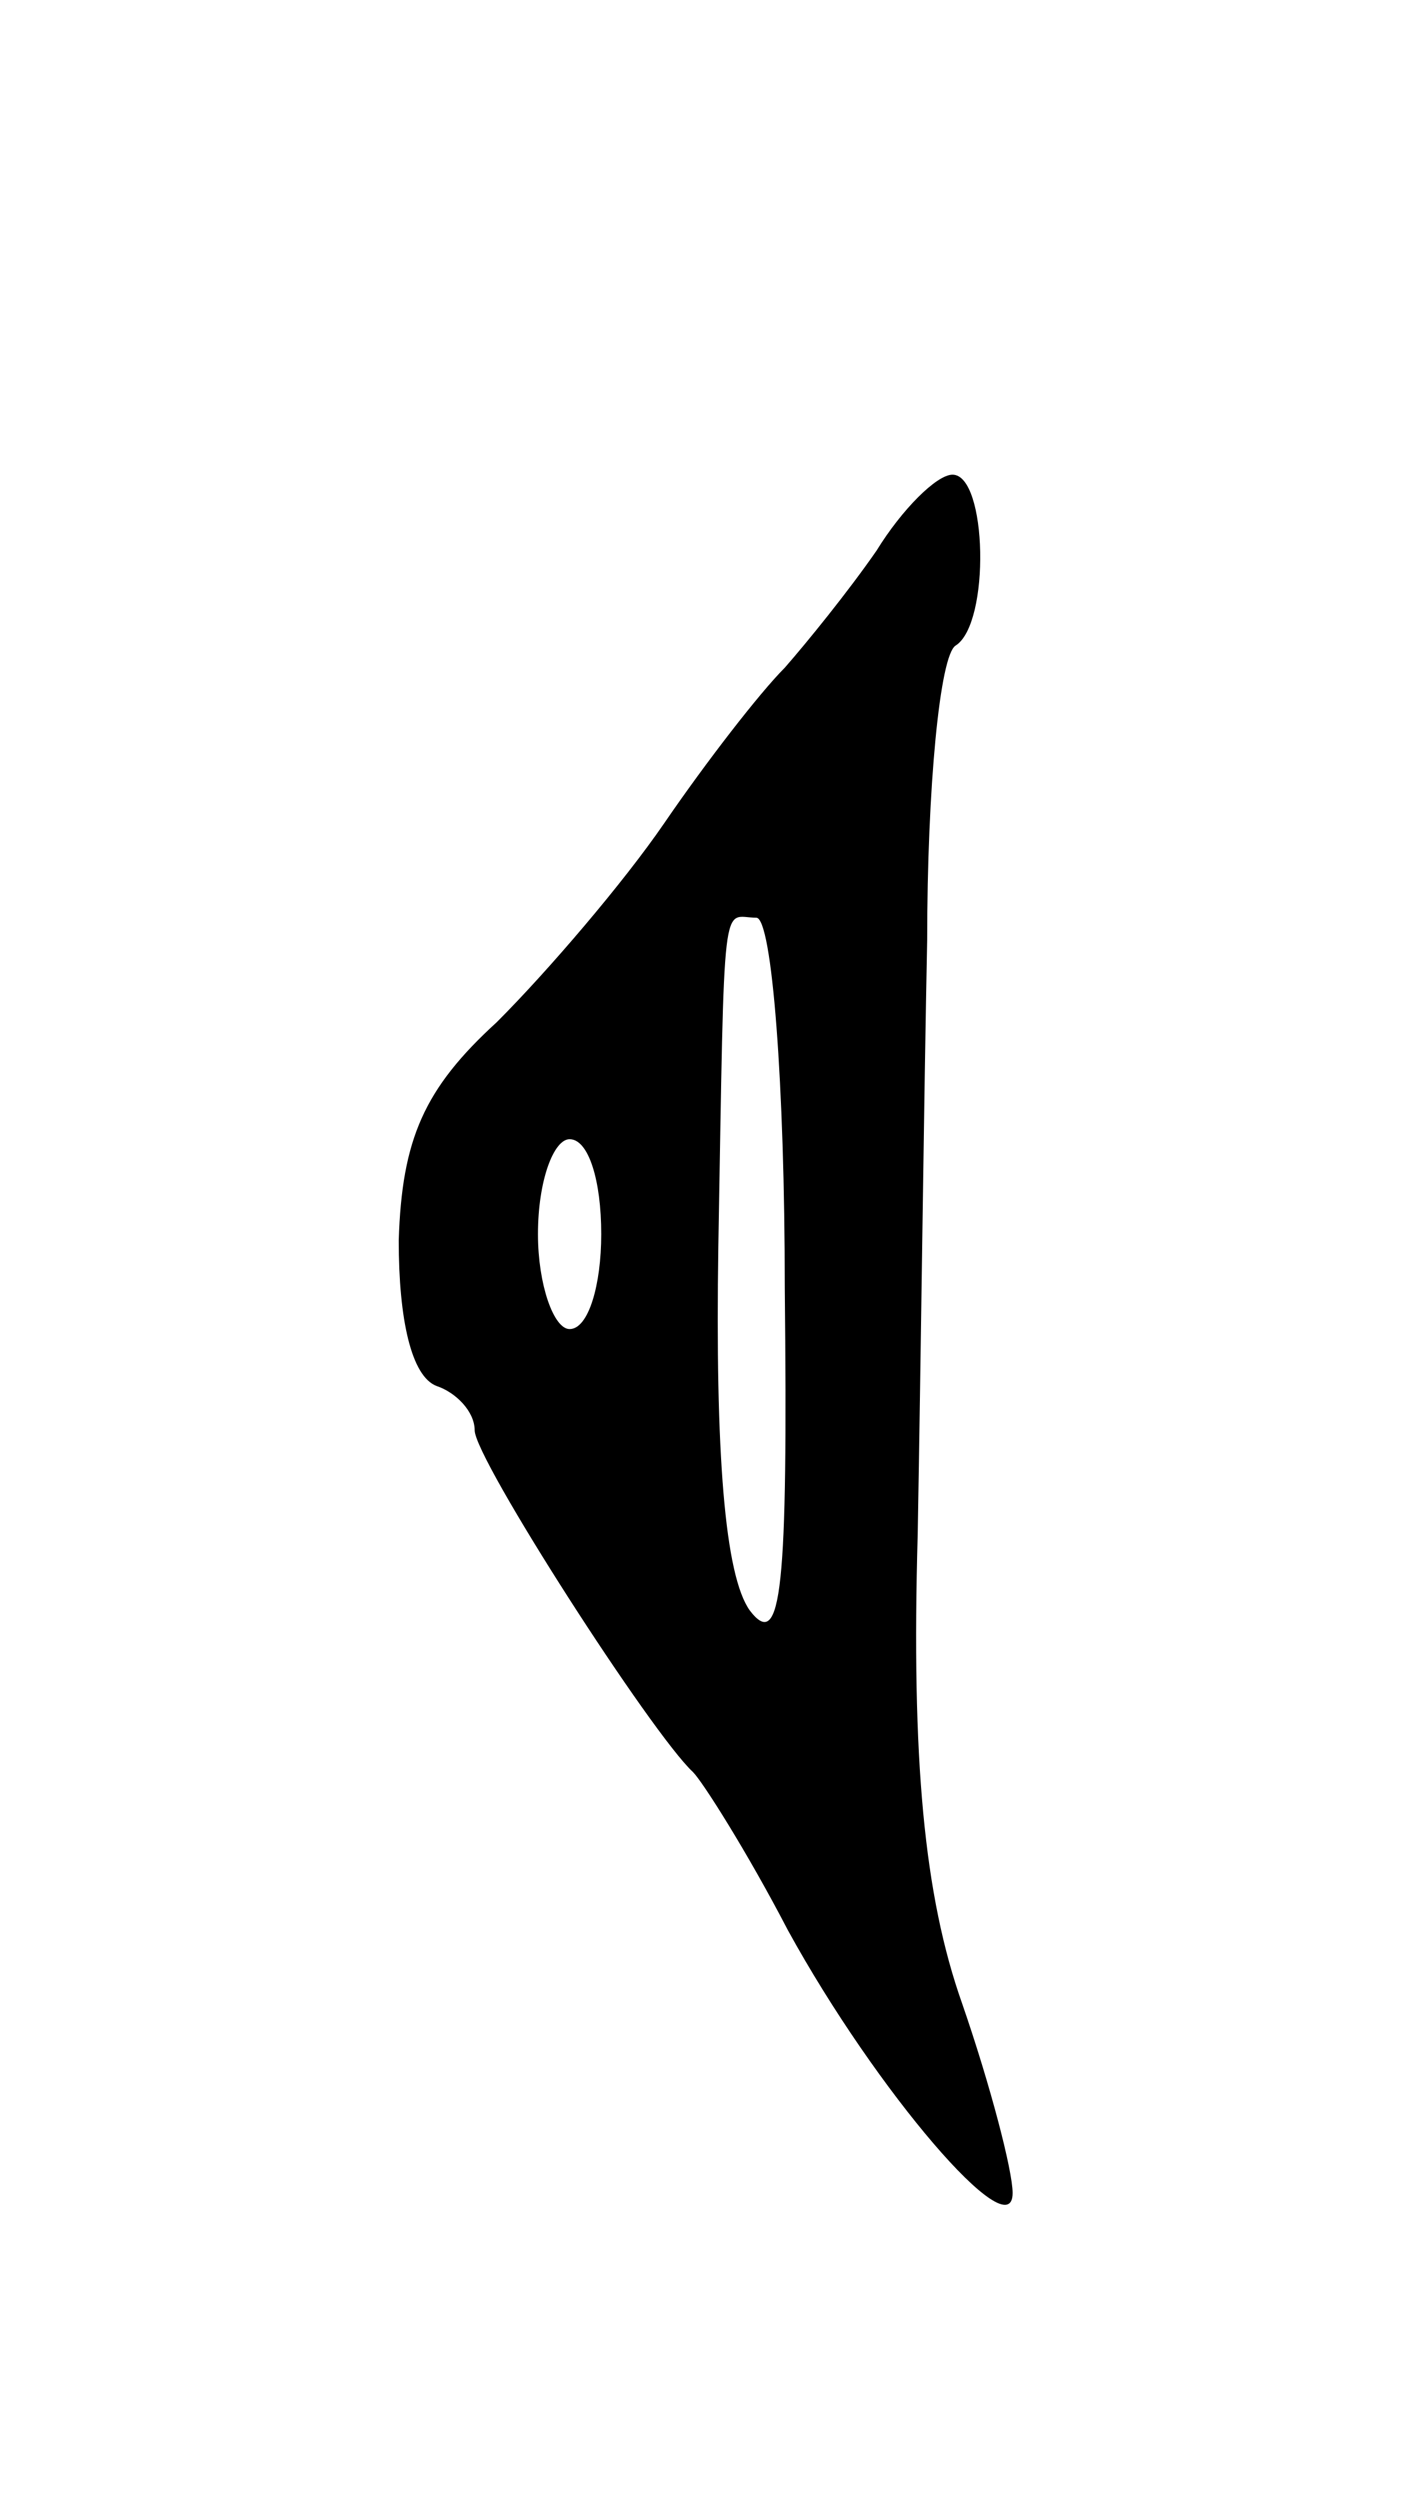<svg version="1.0" xmlns="http://www.w3.org/2000/svg"
 width="45pt" height="79pt" viewBox="0 0 45 79"
 preserveAspectRatio="xMidYMid meet">
<g transform="translate(0,79) scale(0.1,-0.1)"
fill="#000000" stroke="none">
<path d="M277 616 c-9 -13 -22 -29 -29 -37 -8 -8 -25 -30 -38 -49 -13 -19 -37
-47 -53 -63 -23 -21 -30 -37 -31 -69 0 -25 4 -43 12 -46 6 -2 12 -8 12 -14 0
-9 56 -96 69 -108 3 -3 17 -25 30 -50 28 -51 71 -101 71 -83 0 7 -7 34 -16 60
-12 34 -16 77 -14 148 1 55 2 140 3 188 0 48 4 90 9 93 11 7 10 54 -1 54 -5 0
-16 -11 -24 -24z m-29 -233 c1 -95 -1 -115 -11 -102 -8 11 -11 50 -10 115 2
115 1 104 12 104 5 0 9 -53 9 -117z m-58 17 c0 -16 -4 -30 -10 -30 -5 0 -10
14 -10 30 0 17 5 30 10 30 6 0 10 -13 10 -30z"/>
</g>
</svg>
